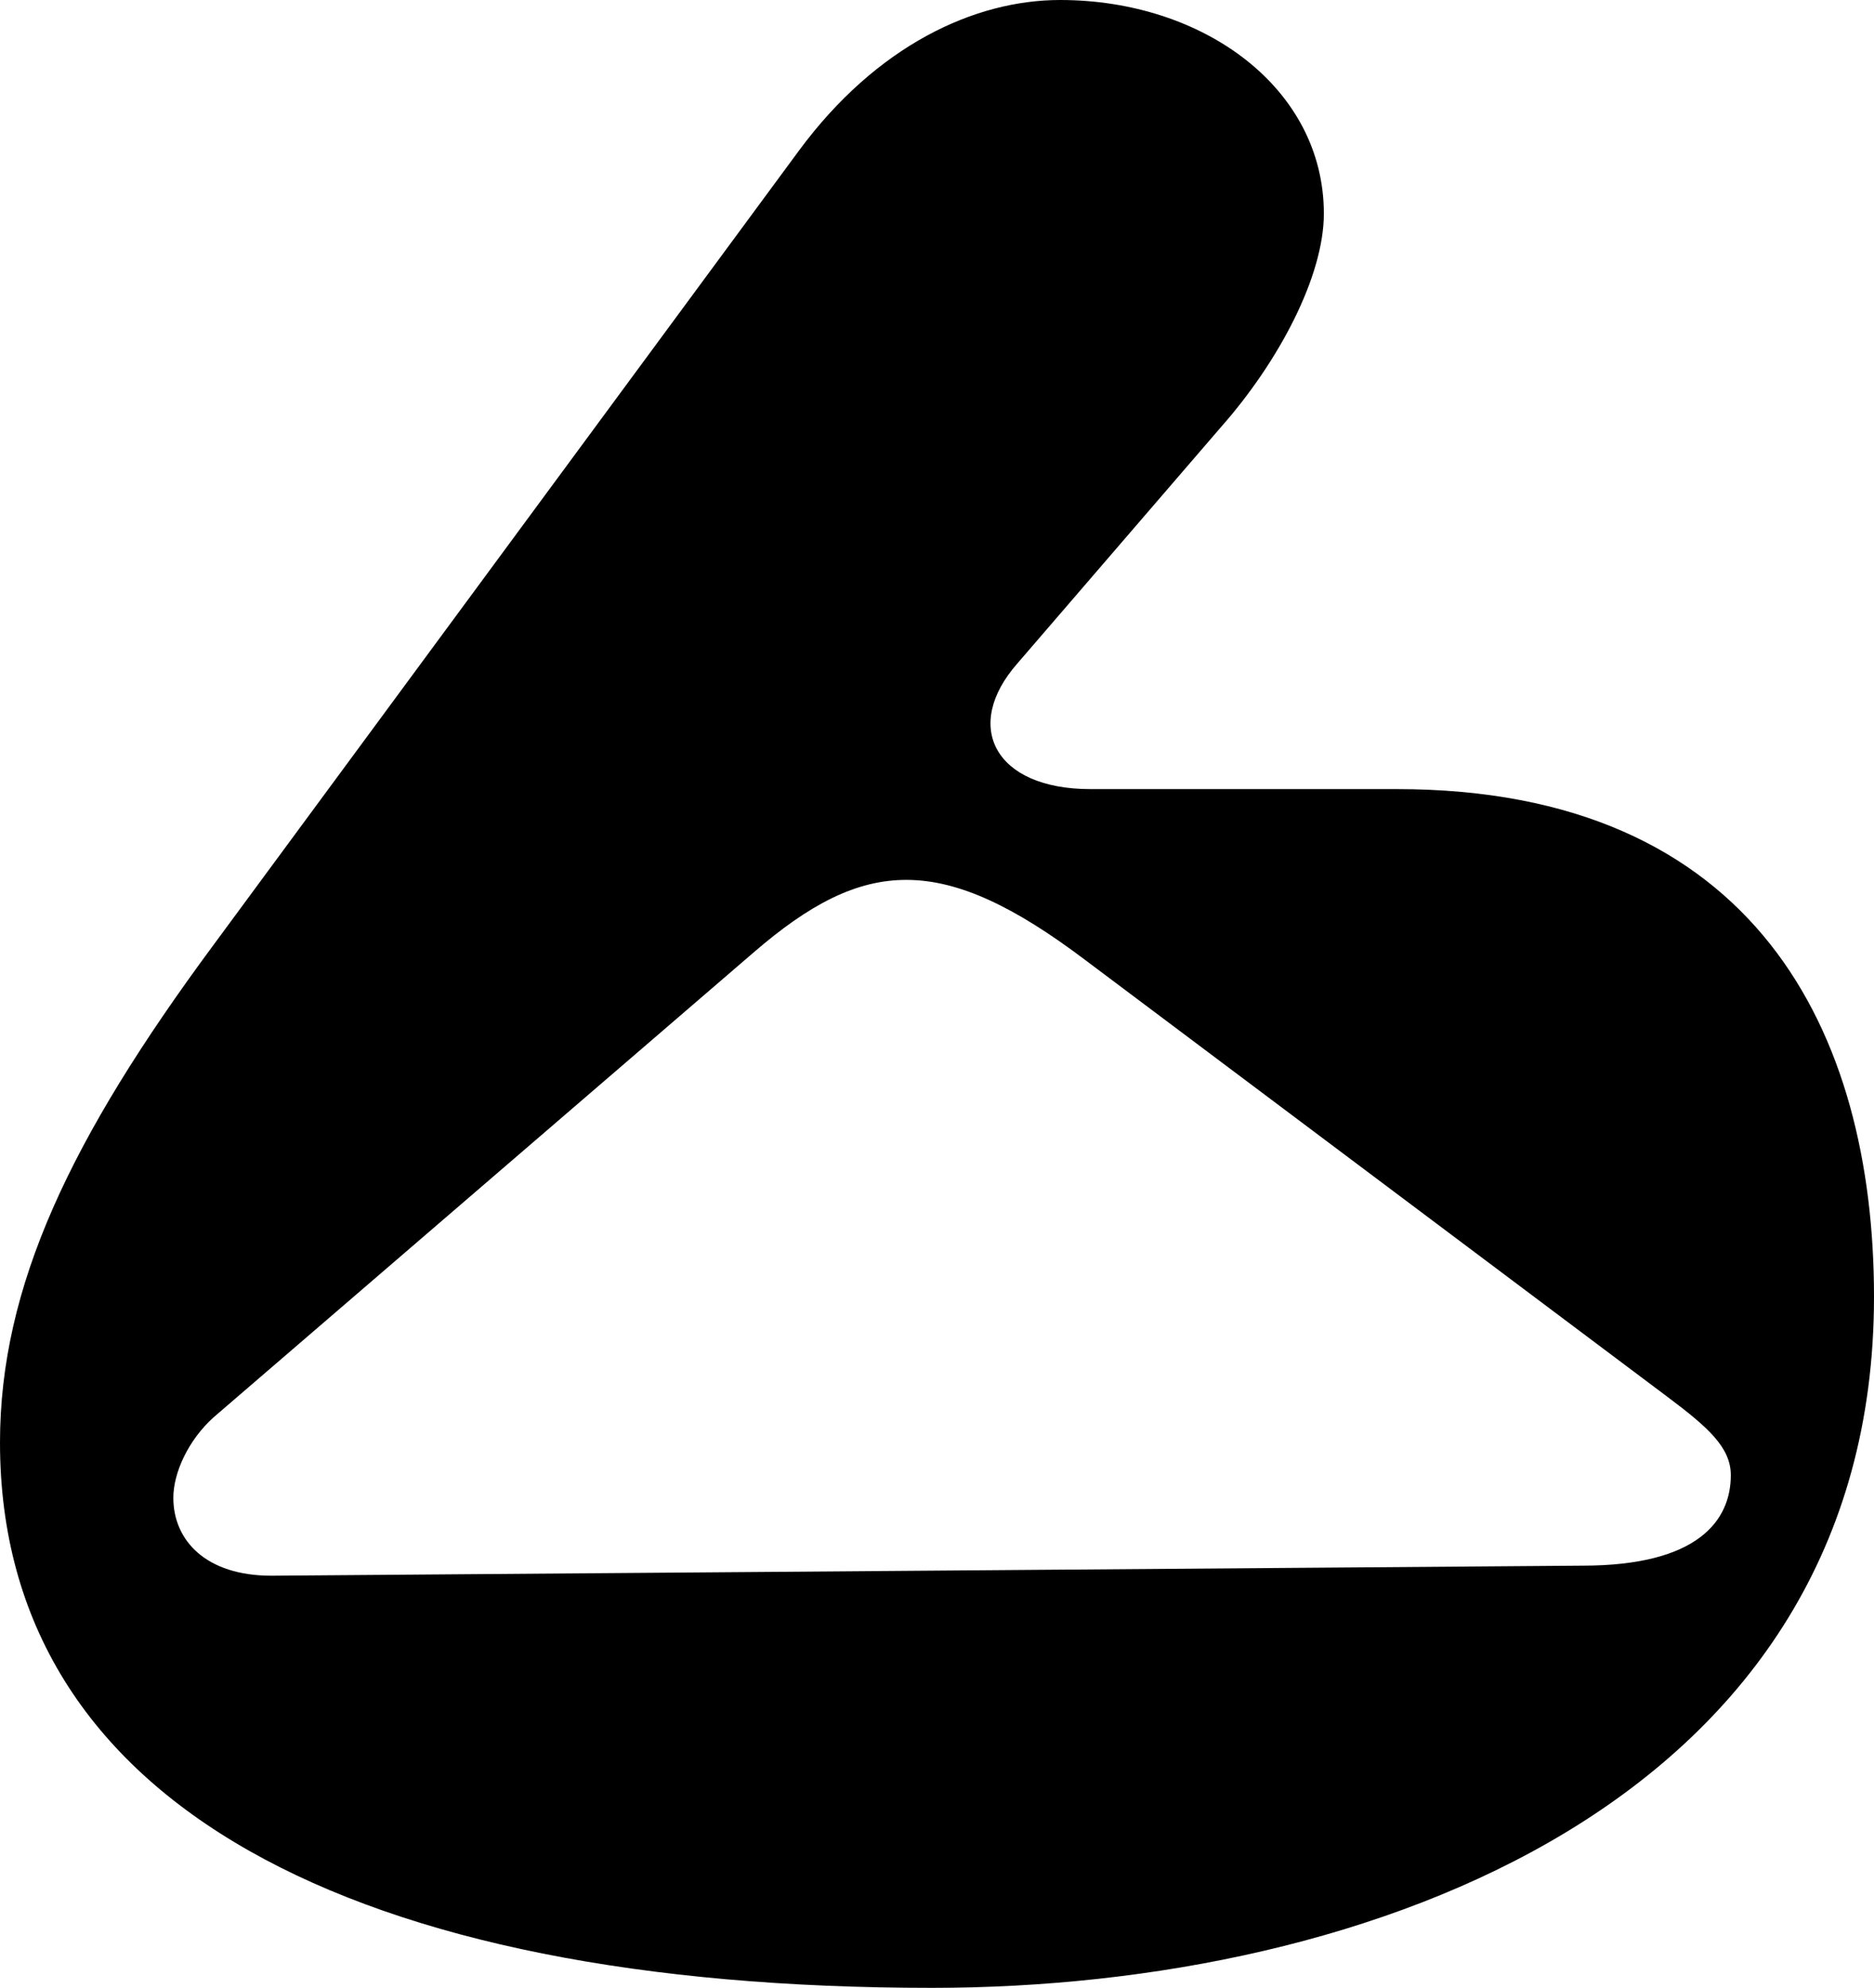 <svg id="圖層_1" data-name="圖層 1" xmlns="http://www.w3.org/2000/svg" viewBox="0 0 287.013 304.326"><path d="M122.346,23.084C134.272,6.926,149.277,0,162.358,0c21.93,0,40.397,13.466,40.397,32.703,0,9.618-6.926,22.699-15.774,32.702l-31.164,36.165c-8.464,9.618-3.462,19.236,11.158,19.236h46.938c55.017,0,73.1,37.319,73.1,77.717,0,77.332-77.332,105.803-144.275,105.803C54.248,304.326,0,276.24,0,220.838c0-23.854,10.772-46.553,32.702-76.178ZM242.383,239.69c17.698,0,22.7-6.926,22.7-13.851,0-4.232-3.463-7.311-9.619-11.927l-89.258-66.944c-21.931-16.543-33.857-15.773-50.785-1.154L32.702,216.991c-3.847,3.462-6.155,8.464-6.155,12.312,0,6.54,5.002,11.927,15.005,11.927Z"/></svg>